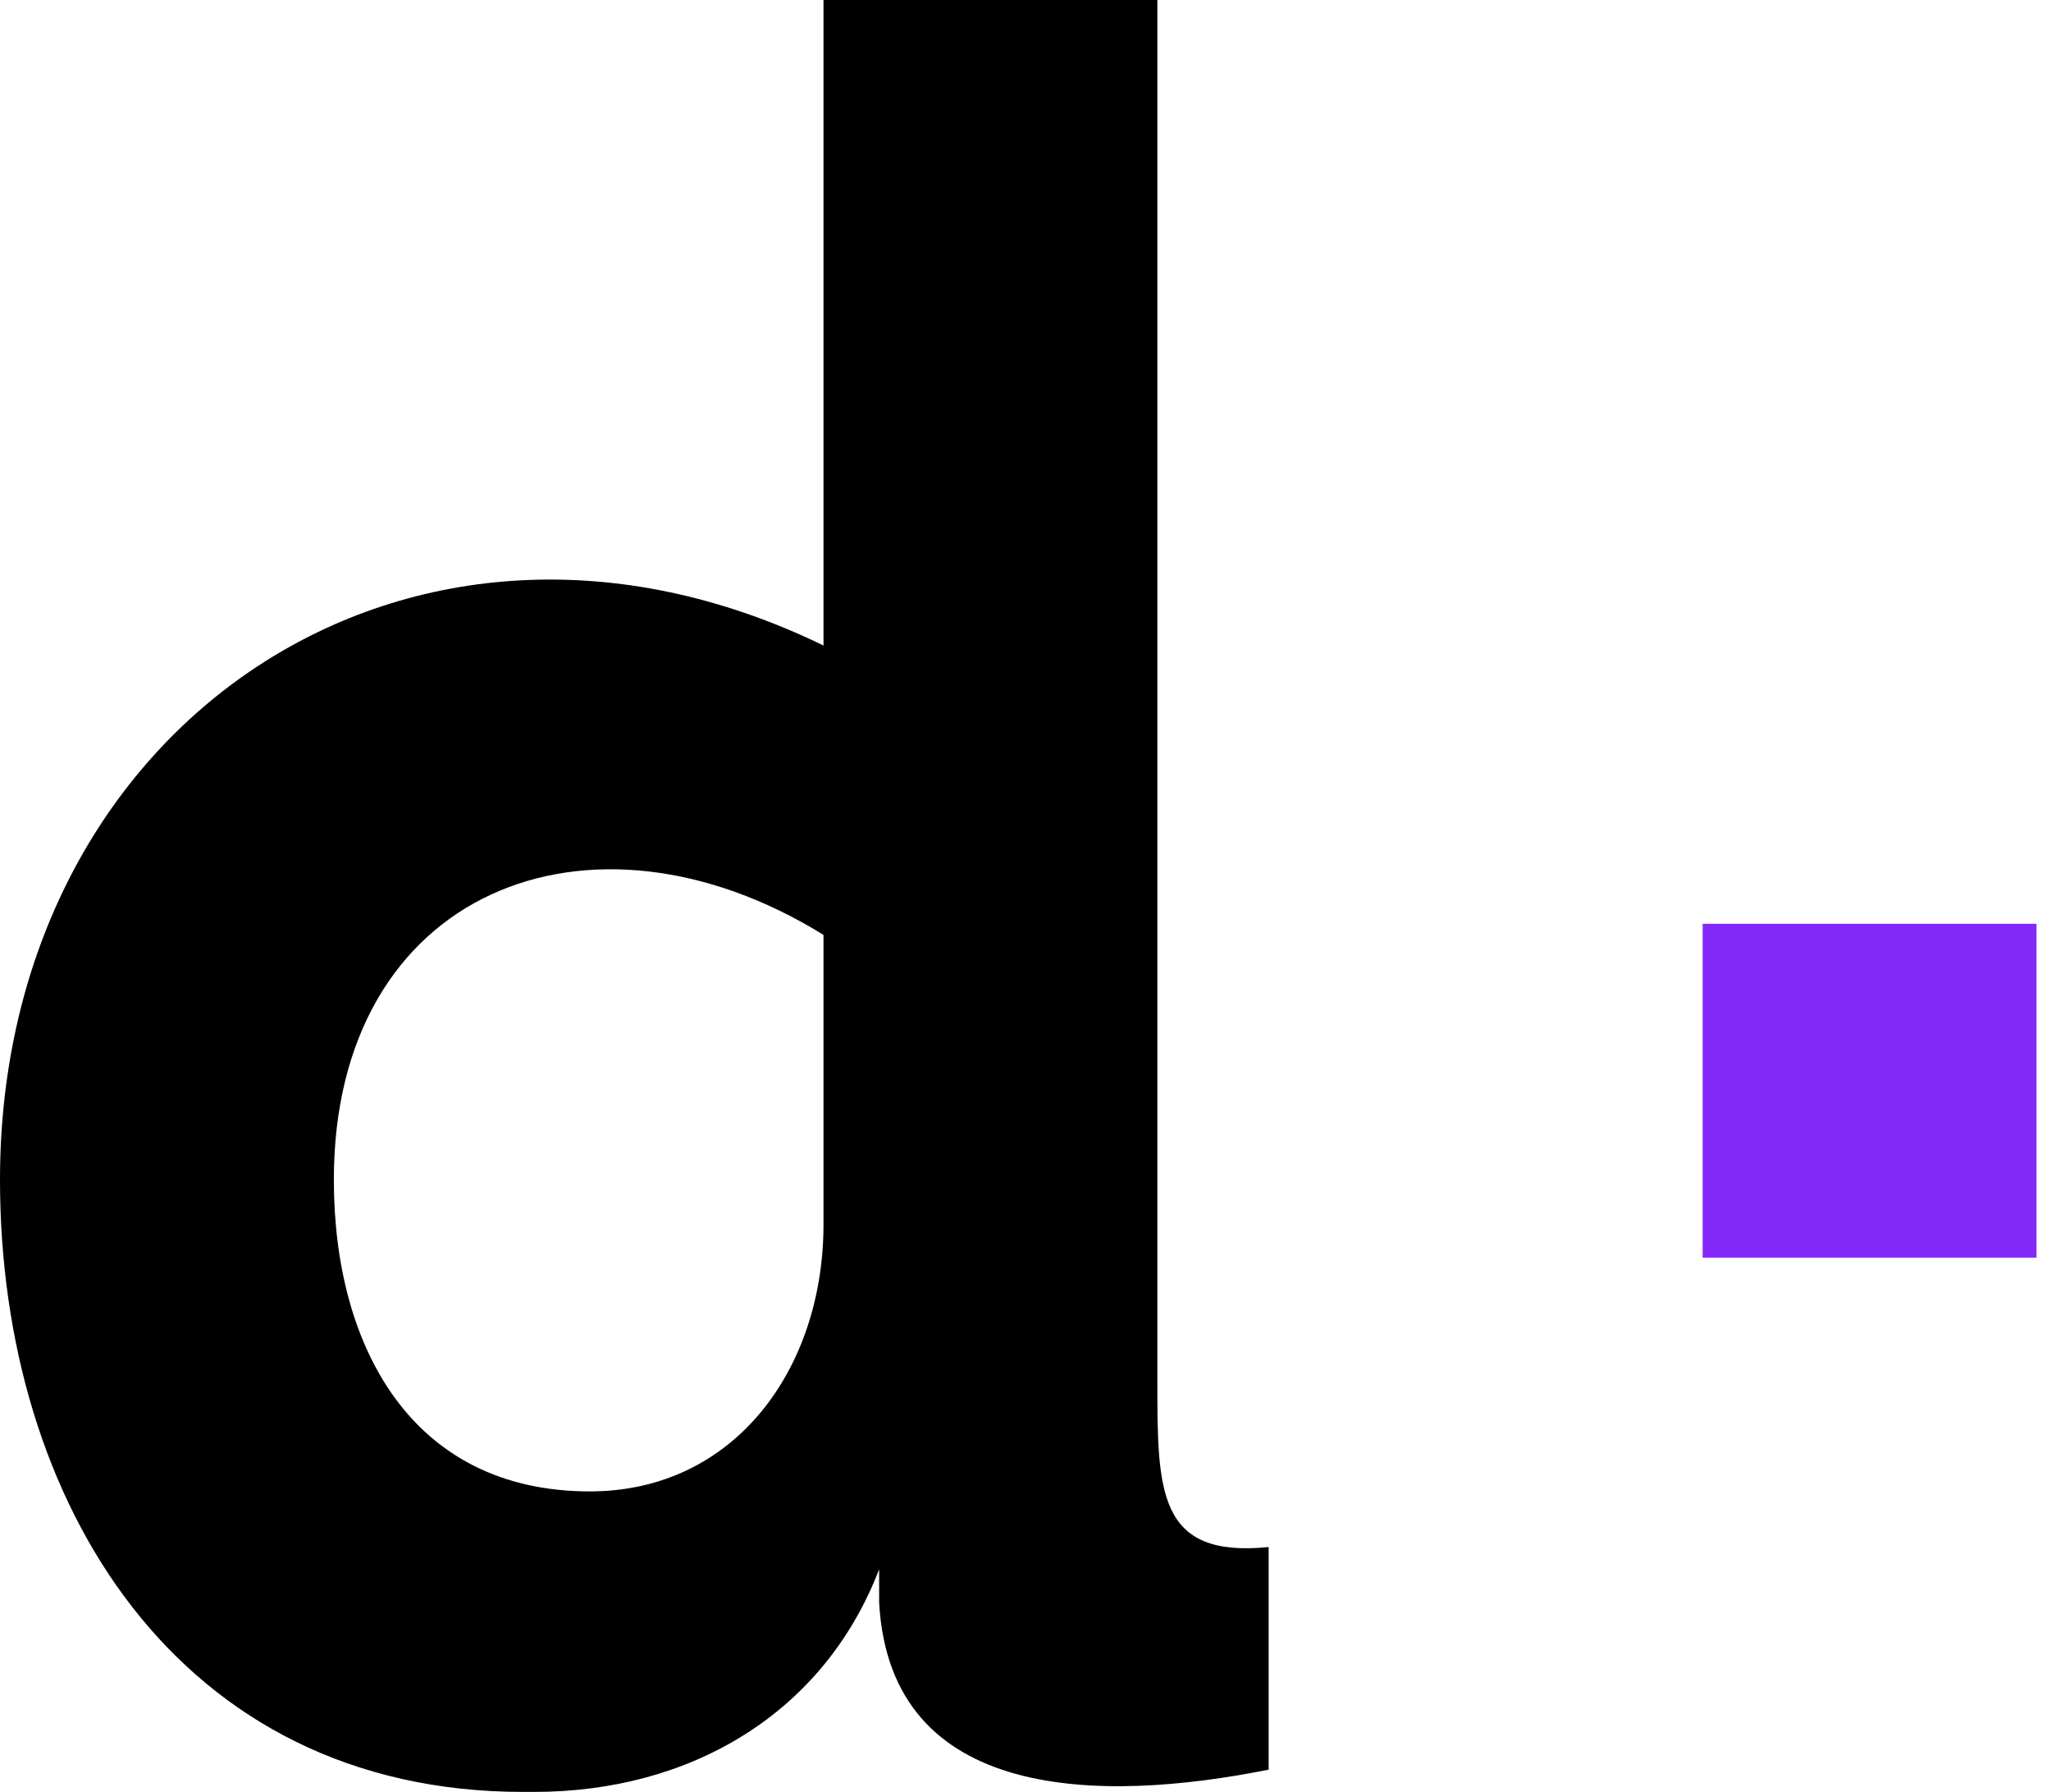 <?xml version="1.0" encoding="UTF-8" standalone="no"?>
<svg
   xmlns:dc="http://purl.org/dc/elements/1.1/"
   xmlns:cc="http://creativecommons.org/ns#"
   xmlns:rdf="http://www.w3.org/1999/02/22-rdf-syntax-ns#"
   xmlns:svg="http://www.w3.org/2000/svg"
   xmlns="http://www.w3.org/2000/svg"
   xmlns:sodipodi="http://sodipodi.sourceforge.net/DTD/sodipodi-0.dtd"
   xmlns:inkscape="http://www.inkscape.org/namespaces/inkscape"
   width="95.681"
   height="83.583"
   version="1.1"
   viewBox="0 0 184.303 160.201"
   xml:space="preserve"
   id="svg10"
   sodipodi:docname="icon.svg"
   style="clip-rule:evenodd;fill-rule:evenodd;image-rendering:optimizeQuality;shape-rendering:geometricPrecision;text-rendering:geometricPrecision"
   inkscape:version="0.92.3 (2405546, 2018-03-11)"><sodipodi:namedview
   pagecolor="#ffffff"
   bordercolor="#666666"
   borderopacity="1"
   objecttolerance="10"
   gridtolerance="10"
   guidetolerance="10"
   inkscape:pageopacity="0"
   inkscape:pageshadow="2"
   inkscape:window-width="640"
   inkscape:window-height="480"
   id="namedview12"
   showgrid="false"
   fit-margin-top="0"
   fit-margin-left="0"
   fit-margin-right="0"
   fit-margin-bottom="0"
   inkscape:zoom="1.6537798"
   inkscape:cx="100.72928"
   inkscape:cy="59.915542"
   inkscape:window-x="0"
   inkscape:window-y="0"
   inkscape:window-maximized="0"
   inkscape:current-layer="svg10" />
 <defs
   id="defs4">
  <style
   type="text/css"
   id="style2">
   <![CDATA[
    .fil0 {fill:black;fill-rule:nonzero}
    .fil1 {fill:#8428FA;fill-rule:nonzero}
   ]]>
  </style>
 <clipPath
   clipPathUnits="userSpaceOnUse"
   id="clipPath18"><rect
     style="fill:#ff0000;fill-opacity:1;stroke-width:1.926"
     id="rect20"
     width="196.016"
     height="161.425"
     x="-1.647"
     y="-0.024" /></clipPath><clipPath
   clipPathUnits="userSpaceOnUse"
   id="clipPath22"><rect
     style="fill:#ff0000;fill-opacity:1;stroke-width:1.926"
     id="rect24"
     width="196.016"
     height="161.425"
     x="-1.647"
     y="-0.024" /></clipPath><clipPath
   clipPathUnits="userSpaceOnUse"
   id="clipPath28"><rect
     style="fill:#ff0000;fill-opacity:1;stroke-width:1.96"
     id="rect30"
     width="185.95"
     height="161.024"
     x="-1.647"
     y="-0.024" /></clipPath><clipPath
   clipPathUnits="userSpaceOnUse"
   id="clipPath32"><rect
     style="fill:#ff0000;fill-opacity:1;stroke-width:1.96"
     id="rect34"
     width="185.95"
     height="161.024"
     x="-1.647"
     y="-0.024" /></clipPath></defs>
   <path
   class="fil0"
   d="m 492,124 c -4,7 -12,11 -20,11 -13,0 -26,-10 -26,-29 0,-19 13,-28 26,-28 8,-1 16,3 20,10 L 513,70 C 503,57 488,51 472,51 c -28,0 -56,18 -56,55 0,37 28,55 55,55 16,0 32,-7 42,-19 z m 191,-5 V 0 h -30 v 119 c 0,37 20,45 52,40 l -1,-23 c -15,2 -21,-1 -21,-17 z m -59,9 V 92 c 0,-30 -22,-41 -49,-41 -14,0 -31,3 -44,11 l 11,20 c 6,-4 17,-7 29,-7 11,0 24,3 24,16 v 6 c -7,-5 -18,-7 -27,-7 -23,0 -42,12 -41,38 1,20 19,33 38,33 13,0 30,-5 36,-18 0,18 17,19 33,16 v -17 c -10,0 -10,-5 -10,-14 z m -29,-7 c -1,11 -14,16 -24,16 -7,0 -13,-3 -14,-11 -1,-10 7,-16 16,-16 8,0 16,2 22,6 z M 345,51 c -28,0 -55,19 -55,55 0,37 28,55 55,55 28,0 55,-18 55,-55 0,-37 -27,-55 -55,-55 z m 0,83 c -13,0 -25,-9 -25,-28 0,-19 13,-28 25,-28 13,0 25,9 25,28 0,19 -12,29 -25,28 z M 258,119 V 0 h -29 v 119 c 0,37 19,45 51,40 l -1,-23 c -14,2 -21,-1 -21,-17 z m -154,5 V 0 H 74 V 58 C 37,40 0,65 0,106 c 0,29 16,55 47,55 h 1 c 14,0 26,-7 31,-20 v 3 c 1,18 20,18 35,15 v -20 c -10,1 -10,-5 -10,-15 z M 74,110 c 0,13 -8,24 -21,24 C 37,134 30,121 30,106 30,80 53,71 74,84 Z"
   id="path6"
   clip-path="url(#clipPath32)"
   inkscape:connector-curvature="0"
   style="fill:#000000;fill-rule:nonzero"
   transform="translate(0,-0.4)" />
   <polygon
   class="fil1"
   points="183,83 153,83 153,113 183,113 "
   id="polygon8"
   clip-path="url(#clipPath28)"
   style="fill:#8428fa;fill-rule:nonzero"
   transform="translate(0,-0.4)" />
</svg>
